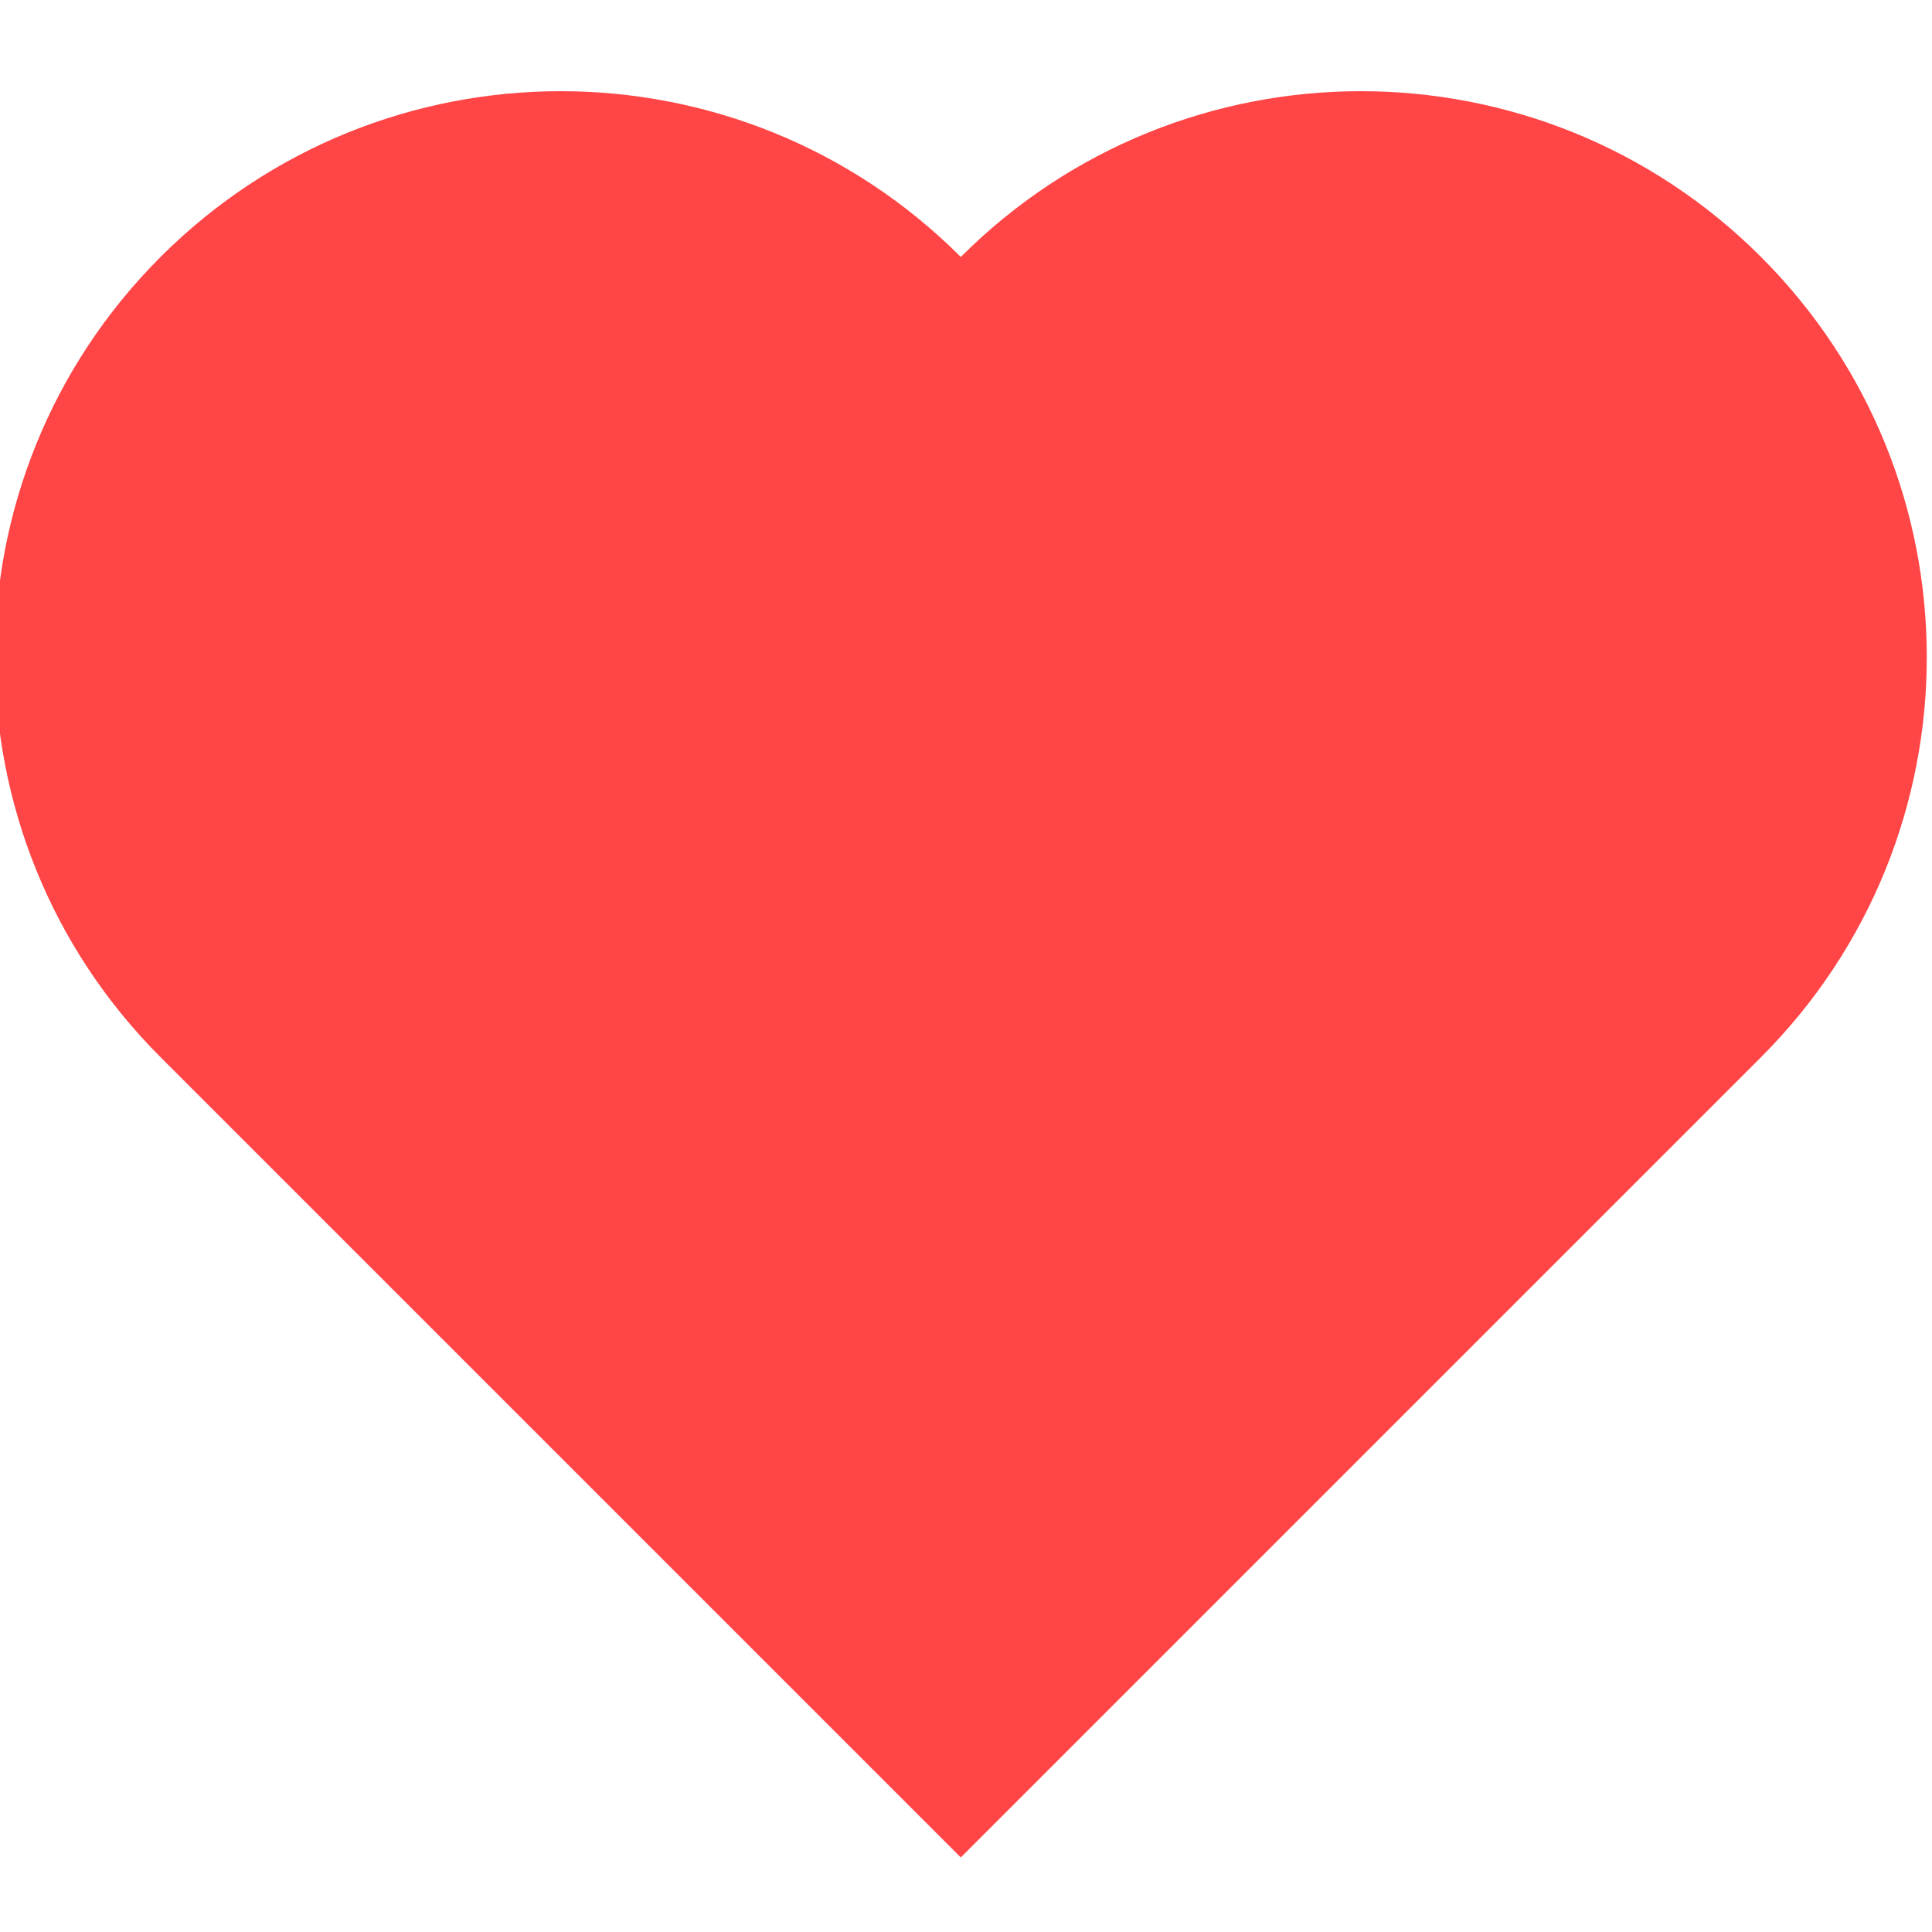 <?xml version="1.0" encoding="utf-8"?>
<!-- Generator: Adobe Illustrator 26.3.1, SVG Export Plug-In . SVG Version: 6.00 Build 0)  -->
<svg version="1.1" id="Layer_1" xmlns="http://www.w3.org/2000/svg" xmlns:xlink="http://www.w3.org/1999/xlink" x="0px" y="0px"
	 viewBox="0 0 100 100" style="enable-background:new 0 0 100 100;" xml:space="preserve">
<style type="text/css">
	.st0{fill:#FF4545;}
</style>
<g>
	<path class="st0" d="M91.15,13.3c11.44,11.44,11.44,29.98,0,41.42L49.73,96.14L8.31,54.72c-11.44-11.44-11.44-29.98,0-41.42
		s29.98-11.44,41.42,0C61.17,1.86,79.71,1.86,91.15,13.3z"/>
</g>
</svg>
